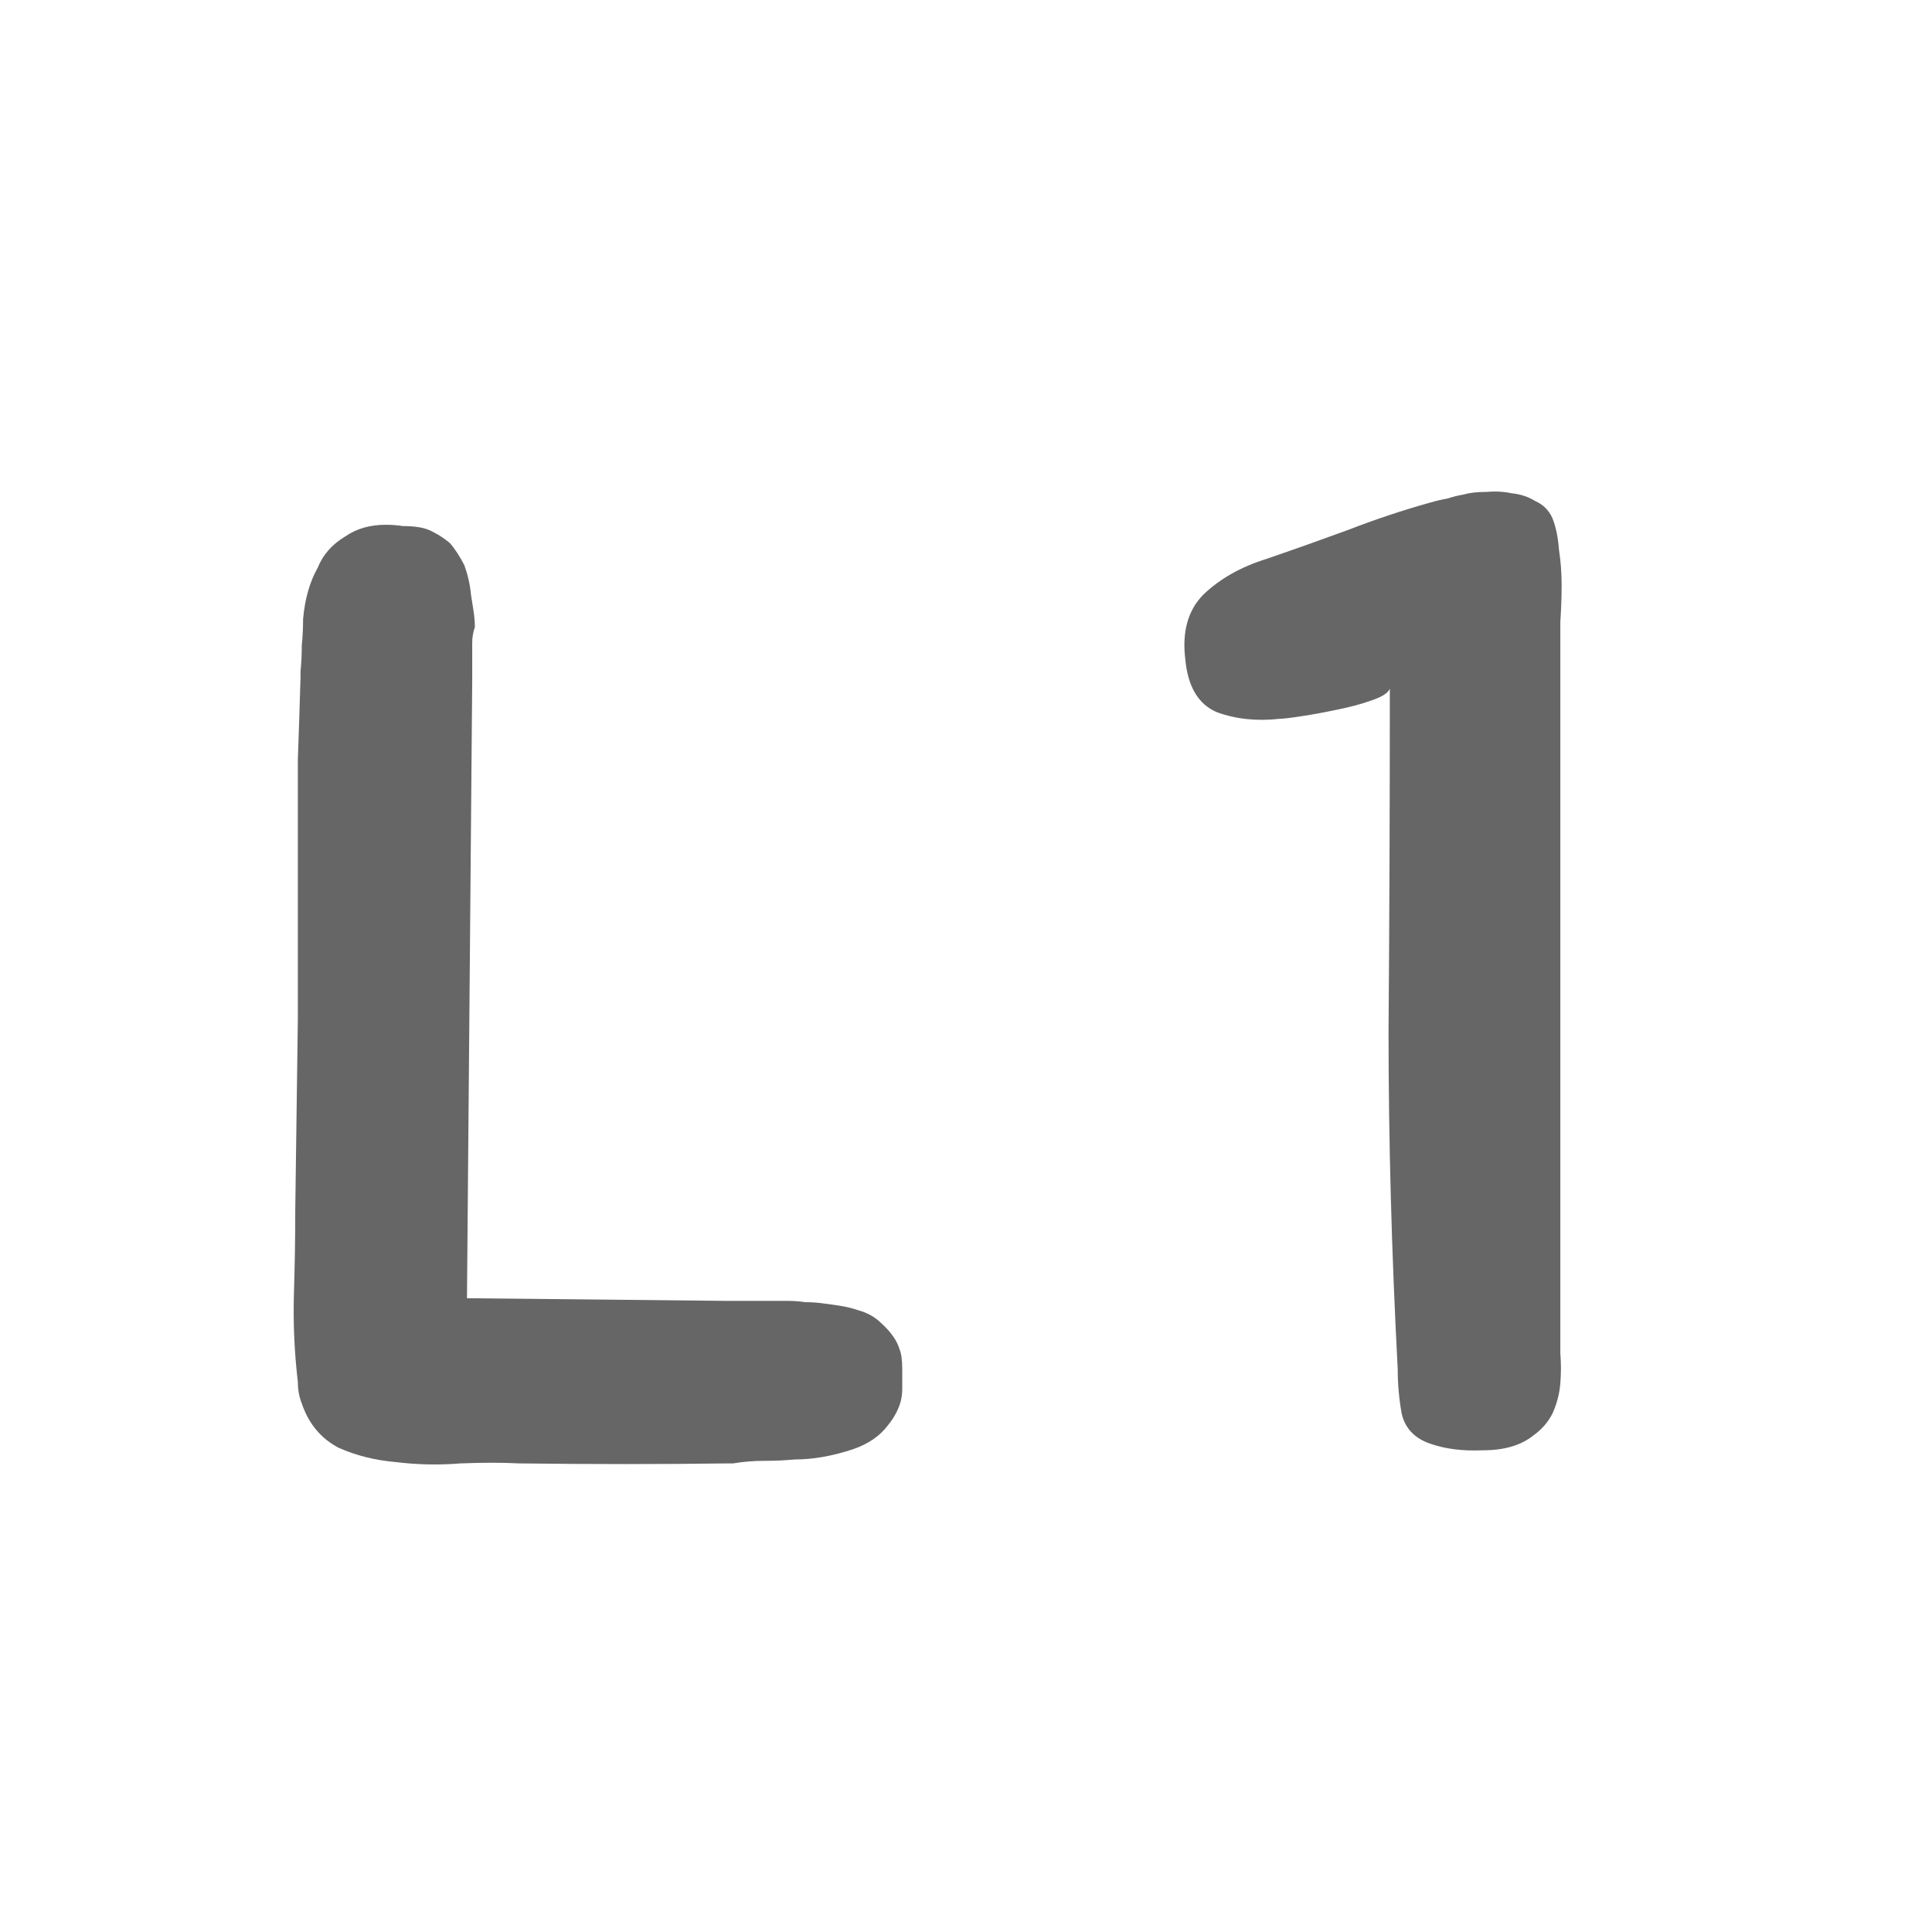 <svg width="24" height="24" viewBox="0 0 24 24" fill="none" xmlns="http://www.w3.org/2000/svg">
<path d="M11.175 16.762C11.197 16.817 11.208 16.898 11.208 17.007C11.208 17.104 11.208 17.186 11.208 17.251C11.208 17.338 11.192 17.419 11.159 17.495C11.127 17.571 11.083 17.642 11.029 17.707C10.931 17.837 10.79 17.935 10.605 18C10.345 18.087 10.101 18.13 9.873 18.13C9.753 18.141 9.628 18.147 9.498 18.147C9.368 18.147 9.237 18.157 9.107 18.179H9.042C8.206 18.19 7.343 18.19 6.453 18.179C6.235 18.168 5.991 18.168 5.72 18.179C5.448 18.201 5.182 18.195 4.922 18.163C4.661 18.141 4.422 18.081 4.205 17.984C3.999 17.875 3.852 17.707 3.765 17.479C3.744 17.425 3.727 17.376 3.717 17.332C3.706 17.278 3.7 17.224 3.7 17.169C3.657 16.8 3.641 16.437 3.651 16.078C3.662 15.72 3.668 15.367 3.668 15.02L3.7 12.658V10.476C3.7 10.085 3.7 9.738 3.7 9.434C3.711 9.13 3.722 8.793 3.733 8.424V8.343C3.744 8.234 3.749 8.125 3.749 8.017C3.76 7.908 3.765 7.8 3.765 7.691C3.787 7.441 3.847 7.23 3.945 7.056C4.01 6.893 4.124 6.763 4.287 6.665C4.428 6.567 4.596 6.519 4.791 6.519C4.867 6.519 4.938 6.524 5.003 6.535C5.079 6.535 5.15 6.54 5.215 6.551C5.28 6.562 5.34 6.584 5.394 6.616C5.459 6.649 5.524 6.692 5.589 6.747C5.655 6.823 5.714 6.915 5.769 7.023C5.812 7.143 5.839 7.262 5.85 7.382C5.861 7.458 5.872 7.528 5.883 7.593C5.893 7.659 5.899 7.724 5.899 7.789C5.877 7.854 5.866 7.919 5.866 7.984C5.866 8.049 5.866 8.109 5.866 8.163V8.457L5.801 16.127L9.026 16.16H9.791C9.856 16.16 9.927 16.165 10.003 16.176C10.079 16.176 10.155 16.181 10.231 16.192C10.318 16.203 10.394 16.214 10.459 16.225C10.524 16.236 10.589 16.252 10.654 16.274C10.774 16.306 10.871 16.361 10.947 16.437C11.067 16.545 11.143 16.654 11.175 16.762ZM17.77 6.242C17.846 6.22 17.917 6.204 17.982 6.193C18.047 6.171 18.112 6.155 18.177 6.144C18.253 6.122 18.346 6.111 18.454 6.111C18.574 6.101 18.682 6.106 18.78 6.128C18.889 6.139 18.986 6.171 19.073 6.225C19.171 6.269 19.241 6.339 19.285 6.437C19.328 6.546 19.355 6.676 19.366 6.828C19.388 6.969 19.399 7.116 19.399 7.268C19.399 7.42 19.393 7.572 19.383 7.724C19.383 7.865 19.383 7.995 19.383 8.115V16.437C19.383 16.556 19.383 16.681 19.383 16.811C19.393 16.931 19.393 17.055 19.383 17.186C19.372 17.316 19.339 17.441 19.285 17.56C19.23 17.669 19.149 17.761 19.041 17.837C18.889 17.957 18.682 18.016 18.422 18.016C18.172 18.027 17.955 18 17.77 17.935C17.575 17.87 17.455 17.745 17.412 17.56C17.379 17.376 17.363 17.191 17.363 17.007C17.287 15.573 17.249 14.173 17.249 12.805C17.26 11.426 17.265 10.009 17.265 8.554C17.244 8.609 17.168 8.657 17.037 8.701C16.918 8.744 16.777 8.782 16.614 8.815C16.462 8.847 16.315 8.875 16.174 8.896C16.033 8.918 15.941 8.929 15.897 8.929C15.615 8.961 15.354 8.934 15.116 8.847C14.888 8.75 14.757 8.533 14.725 8.196C14.681 7.849 14.757 7.577 14.953 7.382C15.159 7.186 15.42 7.04 15.735 6.942C16.082 6.823 16.419 6.703 16.744 6.584C17.081 6.453 17.423 6.339 17.77 6.242Z" fill="#666666"/>
</svg>
